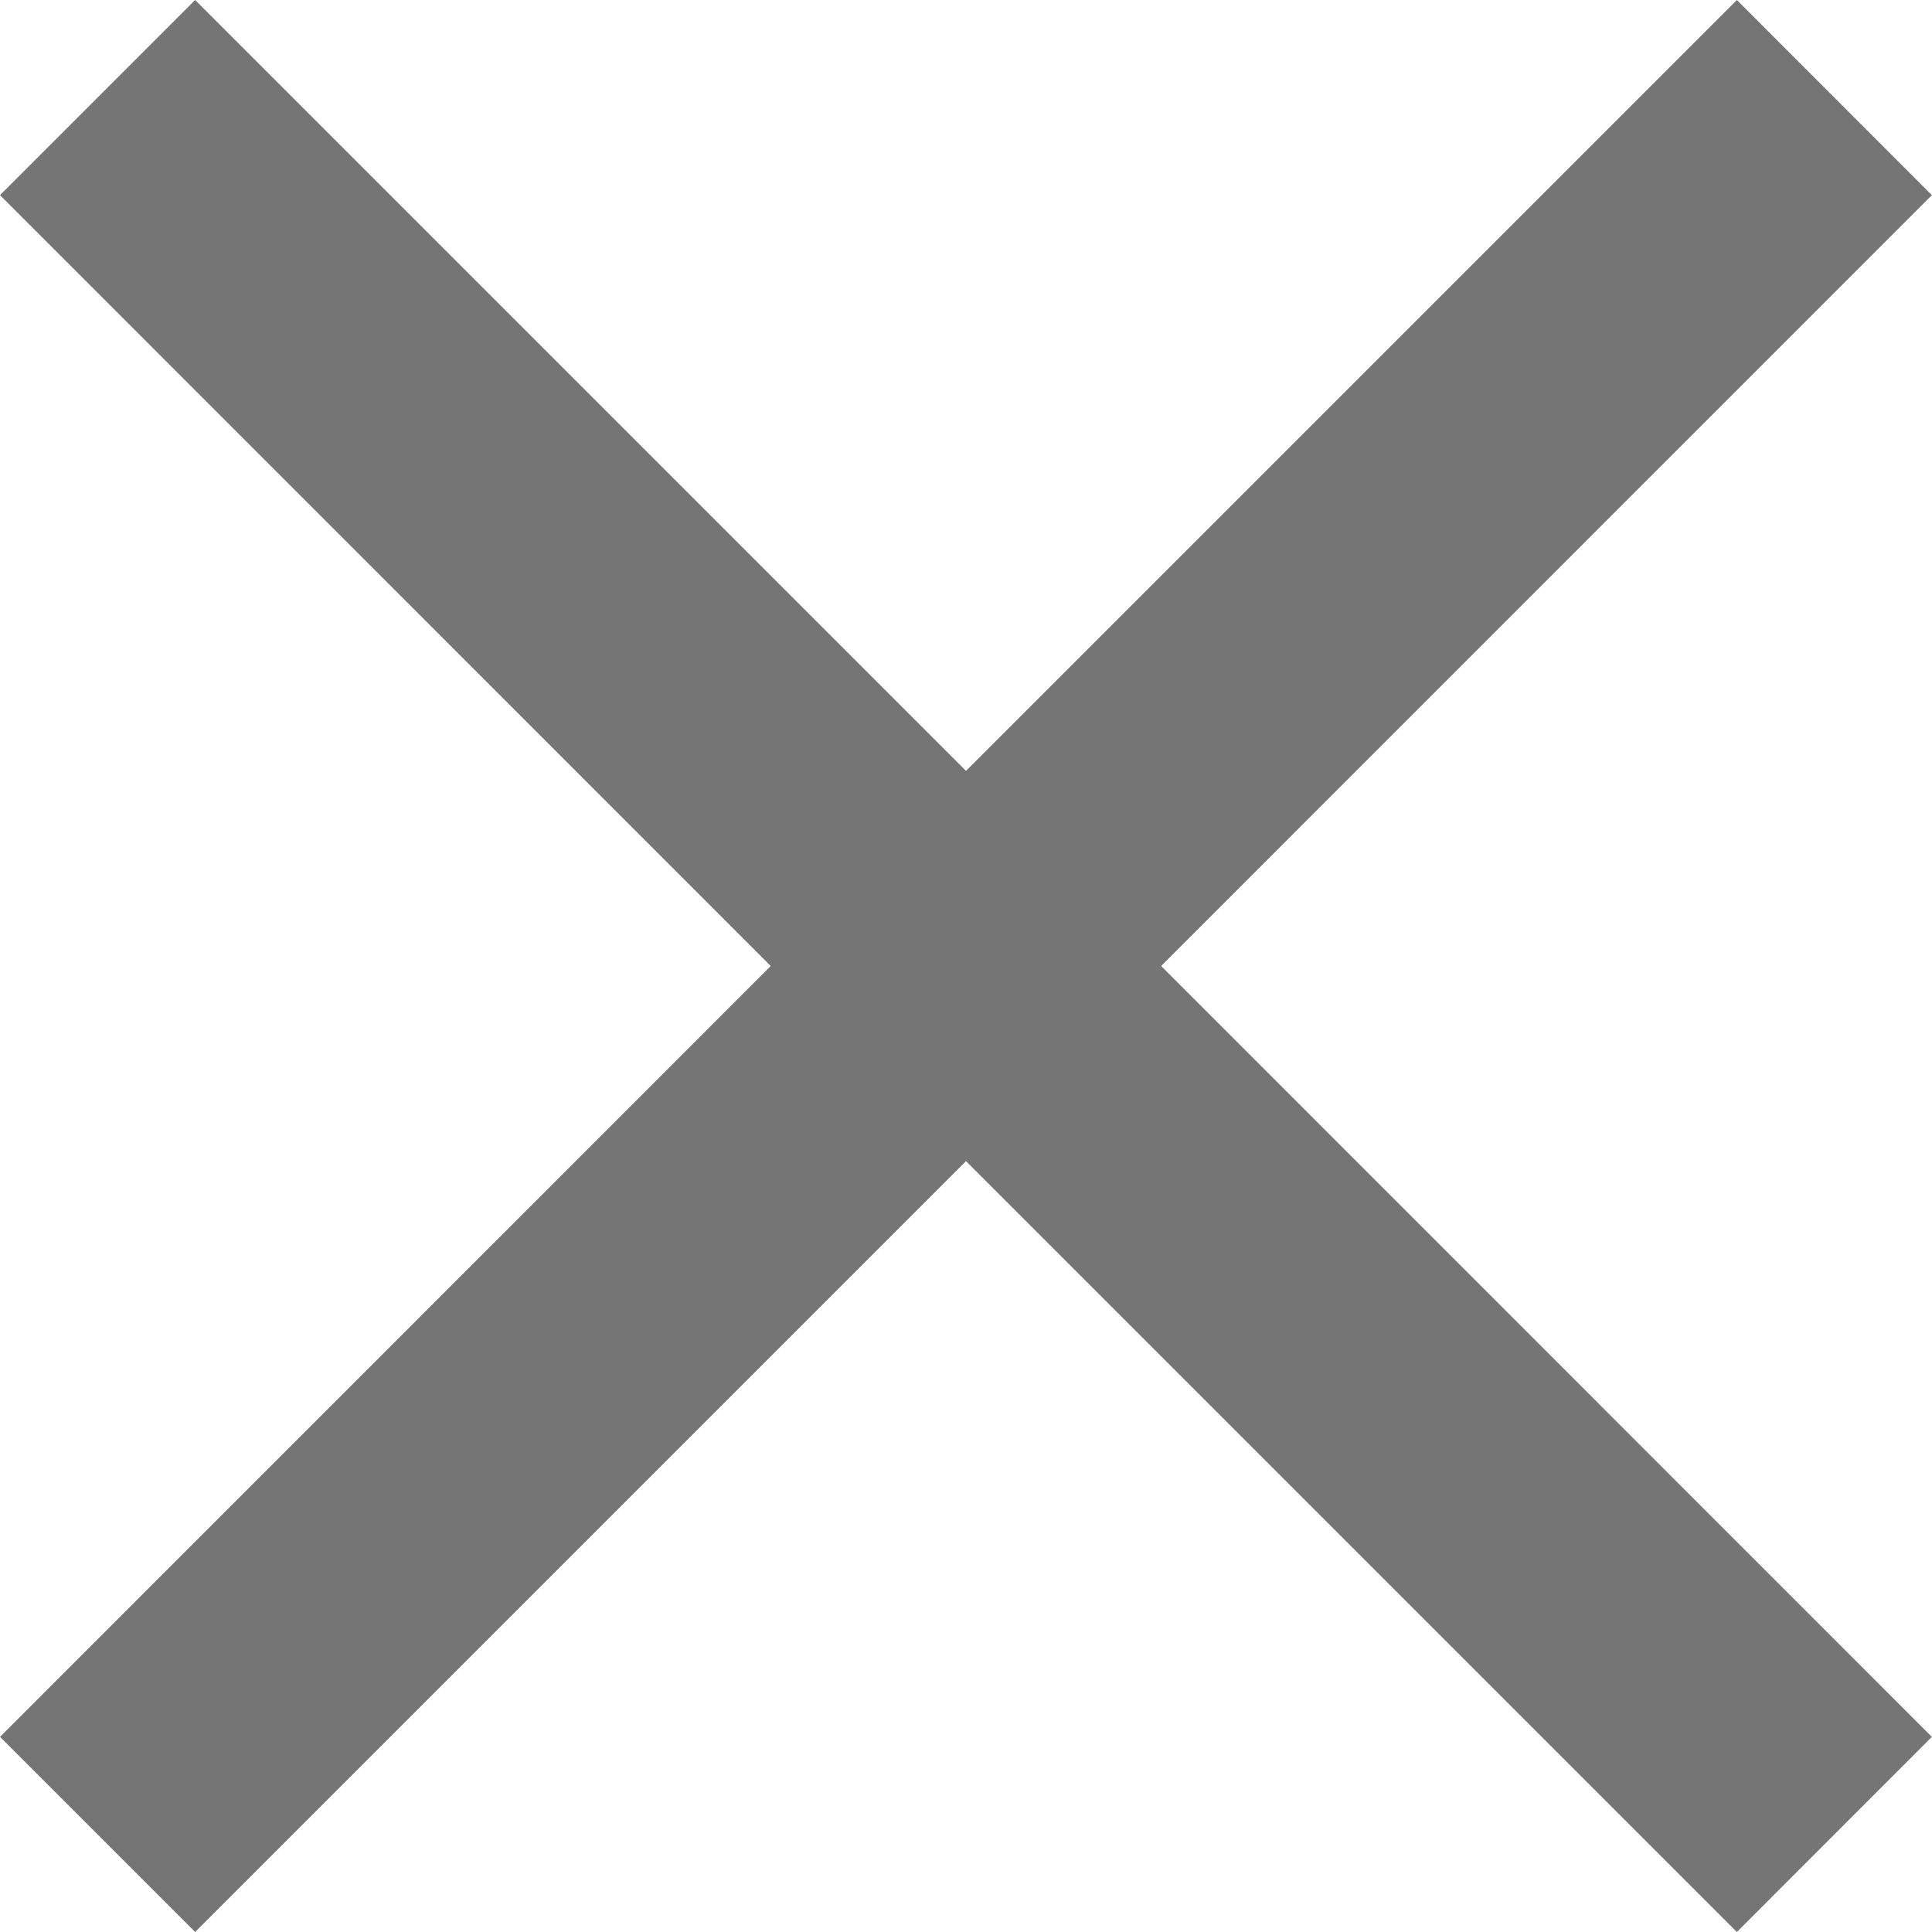 <svg width="14" height="14" viewBox="0 0 14 14" fill="none" xmlns="http://www.w3.org/2000/svg">
<path opacity="0.54" fill-rule="evenodd" clip-rule="evenodd" d="M7 5.586L1.414 0L0 1.414L5.585 7L0 12.586L1.414 14L7 8.414L12.586 14L13.999 12.586L8.414 7L13.999 1.414L12.586 0L7 5.586Z" fill="black"/>
</svg>

